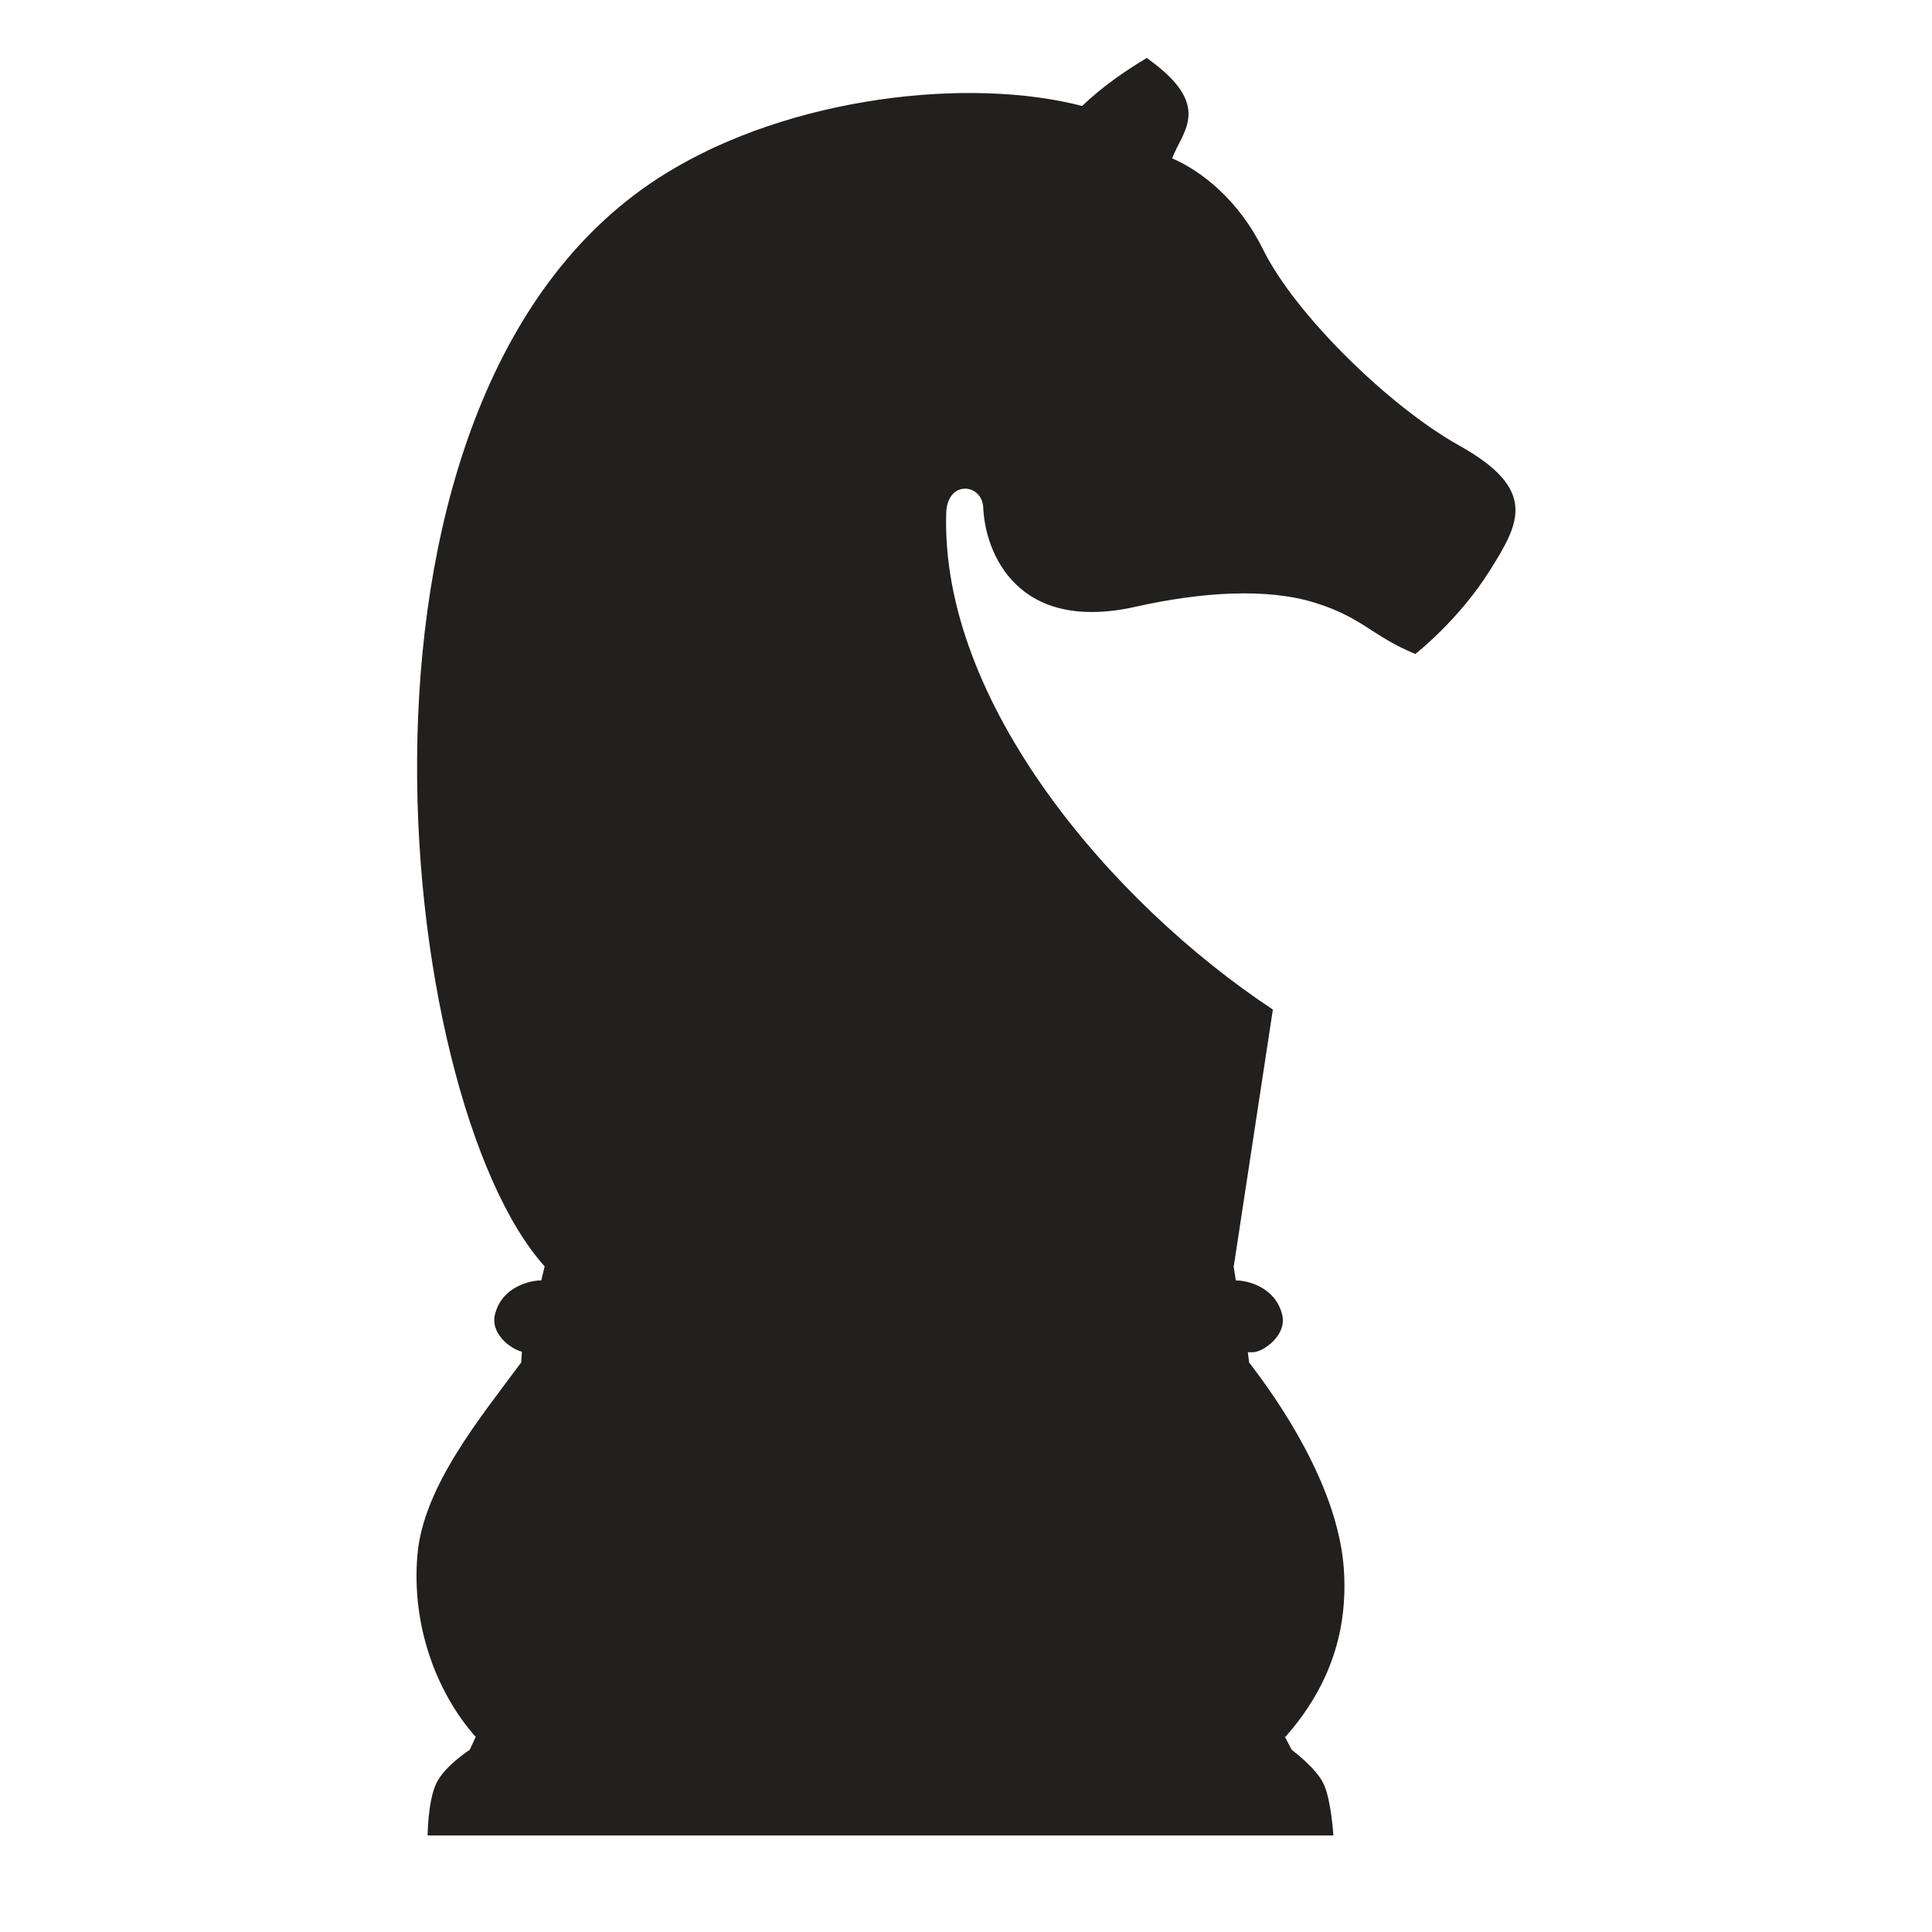 <?xml version="1.0" encoding="UTF-8" standalone="no"?>
<!-- Created with Inkscape (http://www.inkscape.org/) -->

<svg
   xmlns:dc="http://purl.org/dc/elements/1.1/"
   xmlns:cc="http://creativecommons.org/ns#"
   xmlns:rdf="http://www.w3.org/1999/02/22-rdf-syntax-ns#"
   xmlns:svg="http://www.w3.org/2000/svg"
   xmlns="http://www.w3.org/2000/svg"
   xmlns:sodipodi="http://sodipodi.sourceforge.net/DTD/sodipodi-0.dtd"
   xmlns:inkscape="http://www.inkscape.org/namespaces/inkscape"
   width="100"
   height="100"
   id="svg3669"
   version="1.1"
   inkscape:version="0.47 r22583"
   sodipodi:docname="QKnight.svg">
  <defs
     id="defs3671">
    <inkscape:perspective
       sodipodi:type="inkscape:persp3d"
       inkscape:vp_x="0 : 526.18109 : 1"
       inkscape:vp_y="0 : 1000 : 0"
       inkscape:vp_z="744.09448 : 526.18109 : 1"
       inkscape:persp3d-origin="372.04724 : 350.78739 : 1"
       id="perspective3677" />
    <inkscape:perspective
       id="perspective3664"
       inkscape:persp3d-origin="0.5 : 0.33333333 : 1"
       inkscape:vp_z="1 : 0.5 : 1"
       inkscape:vp_y="0 : 1000 : 0"
       inkscape:vp_x="0 : 0.5 : 1"
       sodipodi:type="inkscape:persp3d" />
    <inkscape:perspective
       id="perspective3717"
       inkscape:persp3d-origin="0.5 : 0.33333333 : 1"
       inkscape:vp_z="1 : 0.5 : 1"
       inkscape:vp_y="0 : 1000 : 0"
       inkscape:vp_x="0 : 0.5 : 1"
       sodipodi:type="inkscape:persp3d" />
    <inkscape:perspective
       id="perspective3730"
       inkscape:persp3d-origin="0.5 : 0.33333333 : 1"
       inkscape:vp_z="1 : 0.5 : 1"
       inkscape:vp_y="0 : 1000 : 0"
       inkscape:vp_x="0 : 0.5 : 1"
       sodipodi:type="inkscape:persp3d" />
  </defs>
  <sodipodi:namedview
     id="base"
     pagecolor="#ffffff"
     bordercolor="#666666"
     borderopacity="1.0"
     inkscape:pageopacity="0.0"
     inkscape:pageshadow="2"
     inkscape:zoom="5.6"
     inkscape:cx="42.270969"
     inkscape:cy="57.632741"
     inkscape:document-units="px"
     inkscape:current-layer="layer1"
     showgrid="false"
     inkscape:window-width="1280"
     inkscape:window-height="916"
     inkscape:window-x="-4"
     inkscape:window-y="43"
     inkscape:window-maximized="1" />
  <g
     inkscape:label="Layer 1"
     inkscape:groupmode="layer"
     id="layer1"
     style="display:inline"
     transform="translate(0,-952.362)">
    <path
       id="path530"
       d="m 75.516,975.415 c -3.584,-1.998 -8.493,-6.781 -10.152,-10.164 -1.276,-2.573 -3.211,-4.054 -4.693,-4.693 0.53,-1.424 2.16,-2.735 -1.316,-5.195 -1.119,0.672 -2.278,1.465 -3.348,2.485 -5.783,-1.514 -15.042,-0.518 -21.531,3.48 -18.154,11.159 -14.07,47.922 -6.293,56.572 l 0.009,0 -0.177,0.737 -0.029,0 c -0.511,0 -1.964,0.298 -2.347,1.691 -0.314,1.028 0.766,1.845 1.375,1.999 l -0.039,0.583 -0.02,0 c -2.042,2.775 -5.056,6.377 -5.351,9.953 -0.304,3.584 0.943,7.048 3.004,9.387 l 0.02,0 -0.314,0.68 c 0,0 -1.296,0.833 -1.728,1.732 -0.442,0.906 -0.452,2.703 -0.452,2.703 l 46.882,0 c 0,0 -0.108,-1.78 -0.491,-2.638 -0.373,-0.834 -1.61,-1.748 -1.669,-1.796 l -0.353,-0.68 0.039,0 c 2.062,-2.339 3.26,-5.163 3.014,-8.691 -0.255,-3.625 -2.533,-7.599 -4.88,-10.649 l -0.02,0 -0.068,-0.557 0.255,0 c 0.53,0 1.846,-0.906 1.502,-2.023 -0.393,-1.392 -1.836,-1.692 -2.337,-1.692 l -0.039,0 -0.118,-0.736 0.009,0 2.023,-13.287 c -8.346,-5.519 -17.211,-15.901 -16.907,-25.709 0.059,-1.723 1.856,-1.521 1.915,-0.285 0.098,2.371 1.767,6.531 7.913,5.139 3.377,-0.753 6.784,-0.987 9.298,-0.188 2.445,0.768 2.916,1.716 5.155,2.638 0,0 2.258,-1.748 3.888,-4.37 1.522,-2.428 2.455,-4.152 -1.63,-6.425 z"
       style="fill:#221f1f;stroke:none" />
  </g>
</svg>
